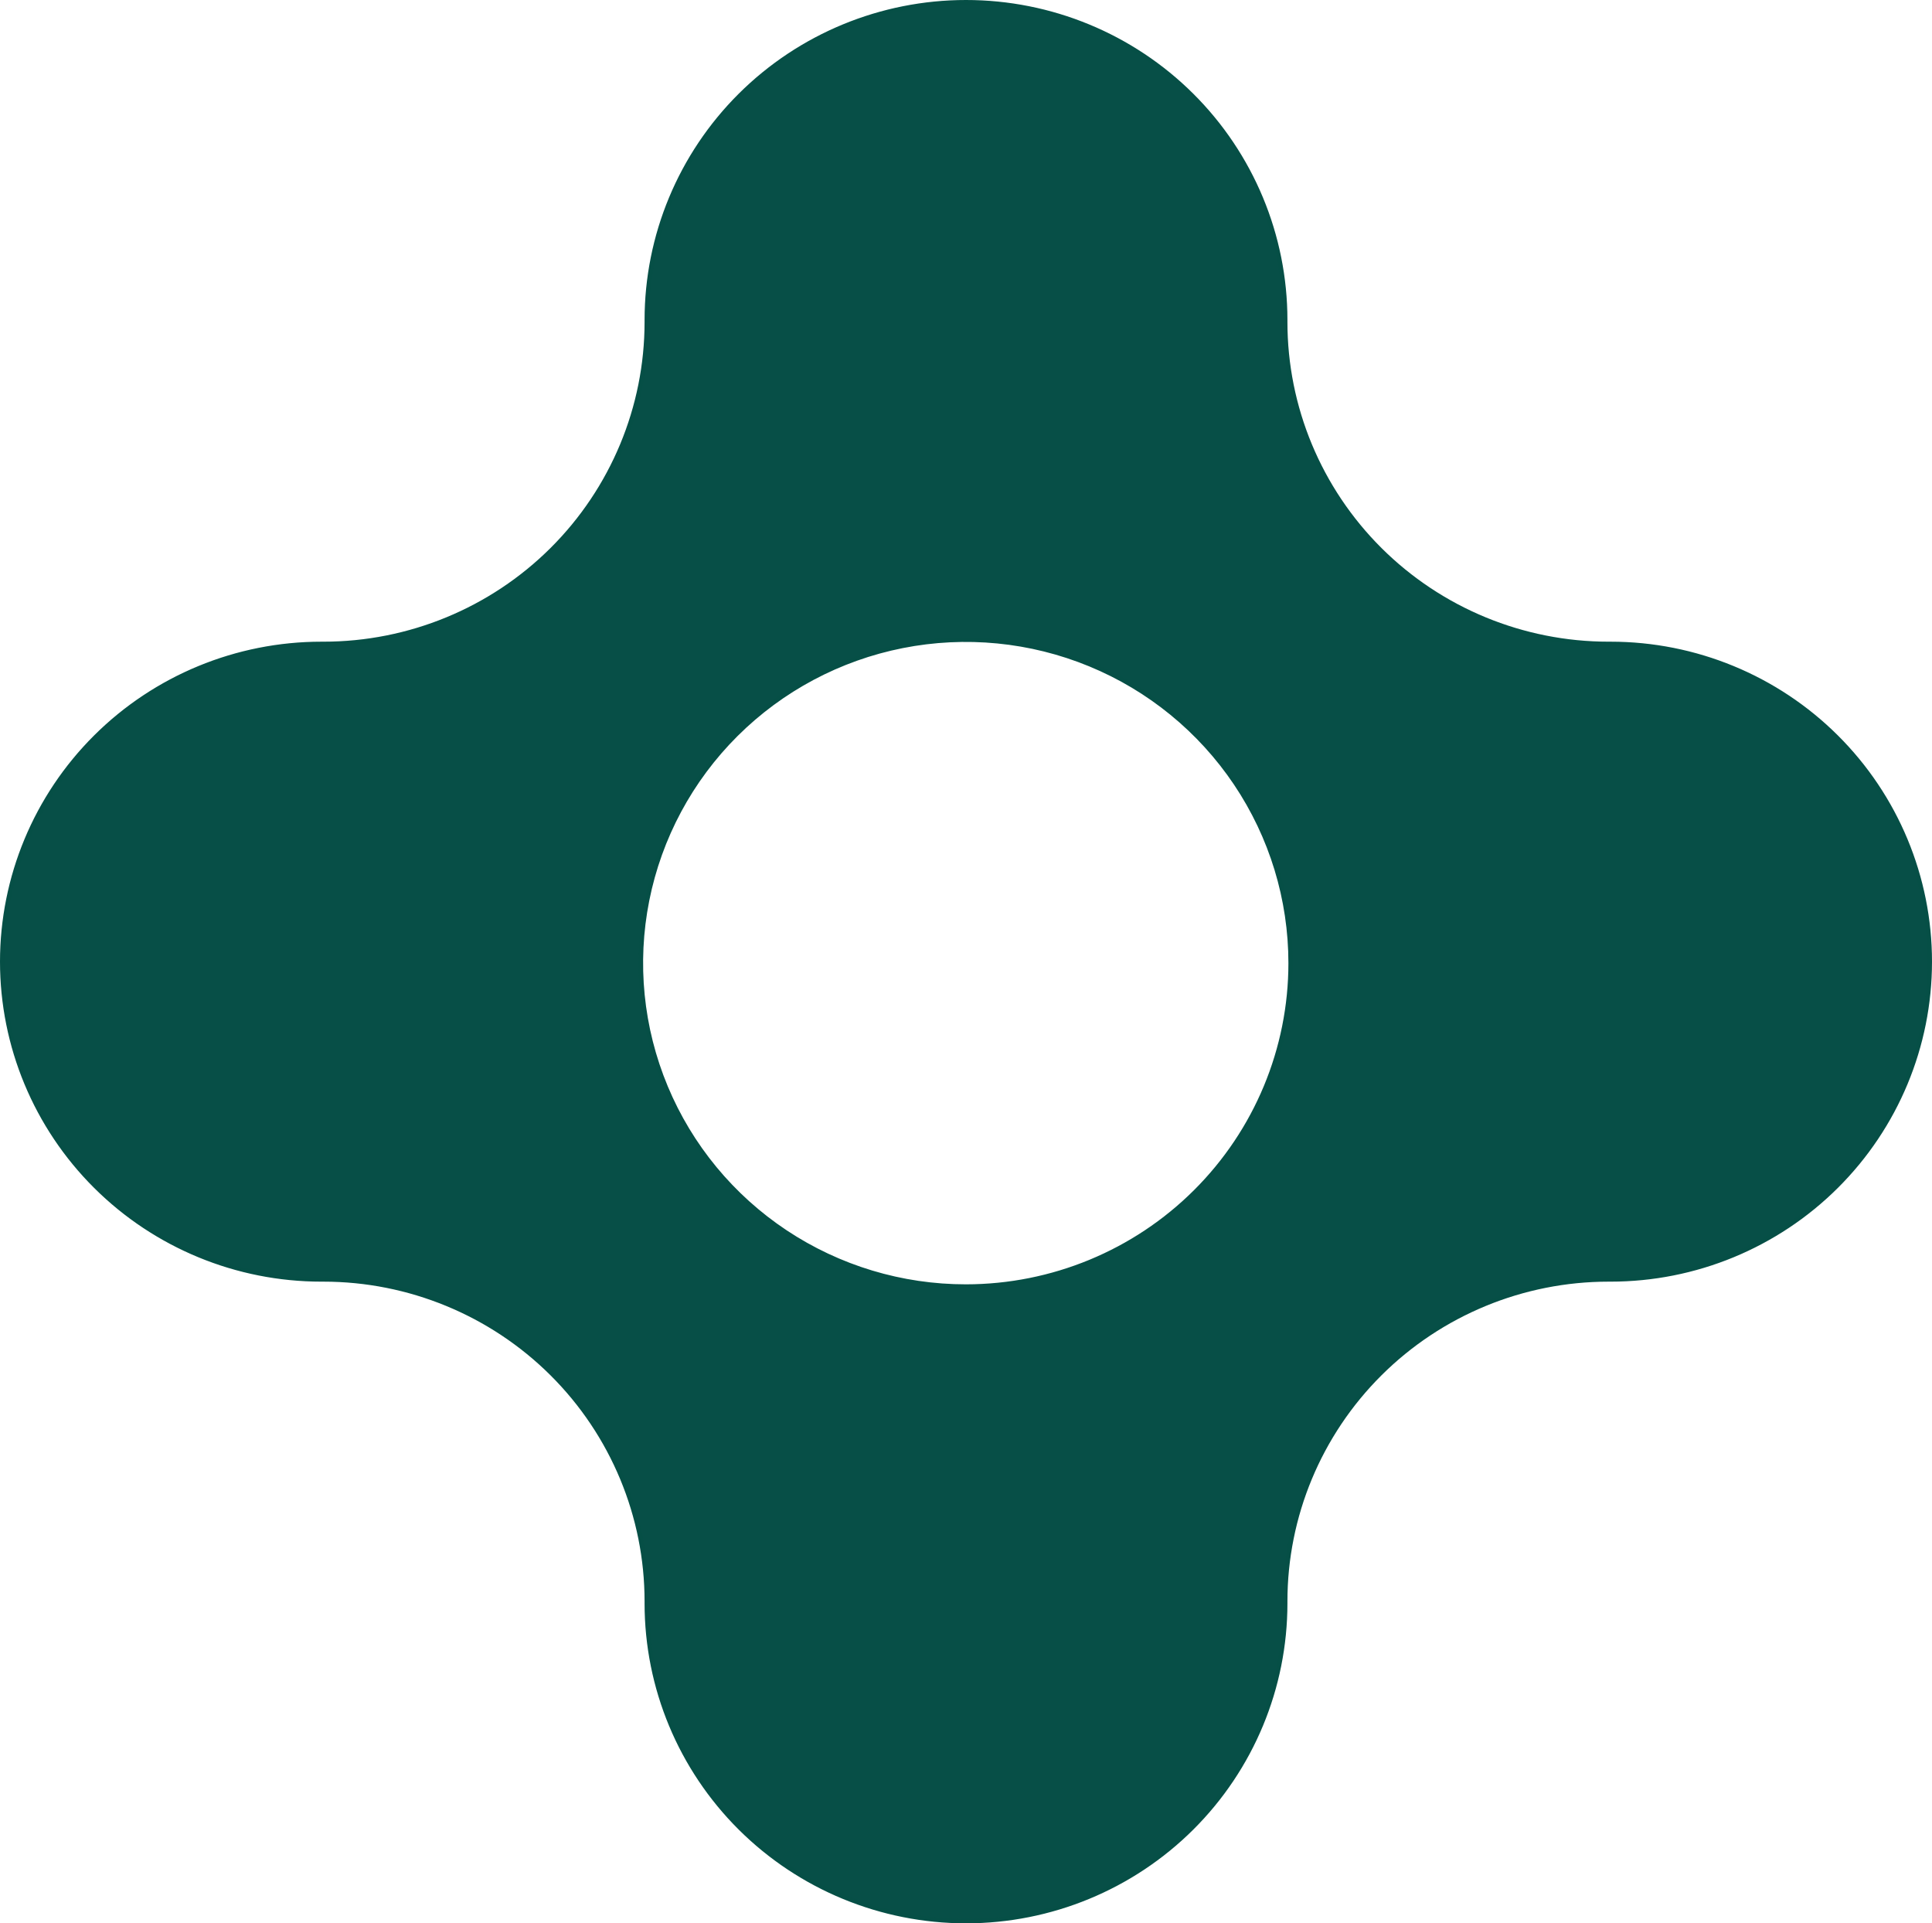 <svg width="432" height="430" viewBox="0 0 432 430" fill="none" xmlns="http://www.w3.org/2000/svg">
<path d="M359.69 143.961H360.128C379.058 143.961 397.212 151.446 410.596 164.768C423.981 178.091 431.5 196.16 431.5 215C431.5 233.84 423.981 251.909 410.596 265.232C397.212 278.554 379.058 286.039 360.128 286.039H359.69C340.511 286.039 322.117 293.623 308.554 307.123C294.992 320.622 287.372 338.932 287.372 358.024V358.461C287.372 377.301 279.853 395.37 266.469 408.692C253.084 422.015 234.93 429.5 216 429.5C197.07 429.5 178.916 422.015 165.531 408.692C152.147 395.37 144.628 377.301 144.628 358.461V358.024C144.628 338.932 137.008 320.622 123.446 307.123C109.883 293.623 91.489 286.039 72.31 286.039H71.872C52.942 286.039 34.788 278.554 21.404 265.232C8.019 251.909 0.5 233.84 0.5 215C0.5 196.16 8.019 178.091 21.404 164.768C34.788 151.446 52.942 143.961 71.872 143.961H72.31C91.489 143.961 109.883 136.377 123.446 122.877C137.008 109.378 144.628 91.068 144.628 71.976V71.539C144.628 52.699 152.147 34.63 165.531 21.308C178.916 7.985 197.07 0.5 216 0.5C234.93 0.5 253.084 7.985 266.469 21.308C279.853 34.63 287.372 52.699 287.372 71.539V71.976C287.372 91.068 294.992 109.378 308.554 122.877C322.117 136.377 340.511 143.961 359.69 143.961ZM175.626 275.48C187.58 283.419 201.631 287.65 216 287.639C235.257 287.625 253.72 280 267.332 266.441C280.945 252.882 288.591 234.497 288.591 215.327C288.591 201.022 284.329 187.039 276.344 175.146C268.359 163.253 257.009 153.985 243.732 148.514C230.455 143.043 215.846 141.614 201.753 144.409C187.66 147.203 174.716 154.095 164.558 164.213C154.4 174.332 147.485 187.222 144.688 201.253C141.891 215.284 143.338 229.826 148.845 243.039C154.352 256.251 163.672 267.541 175.626 275.48Z" fill="#074F47" stroke="#064F46"/>
</svg>
